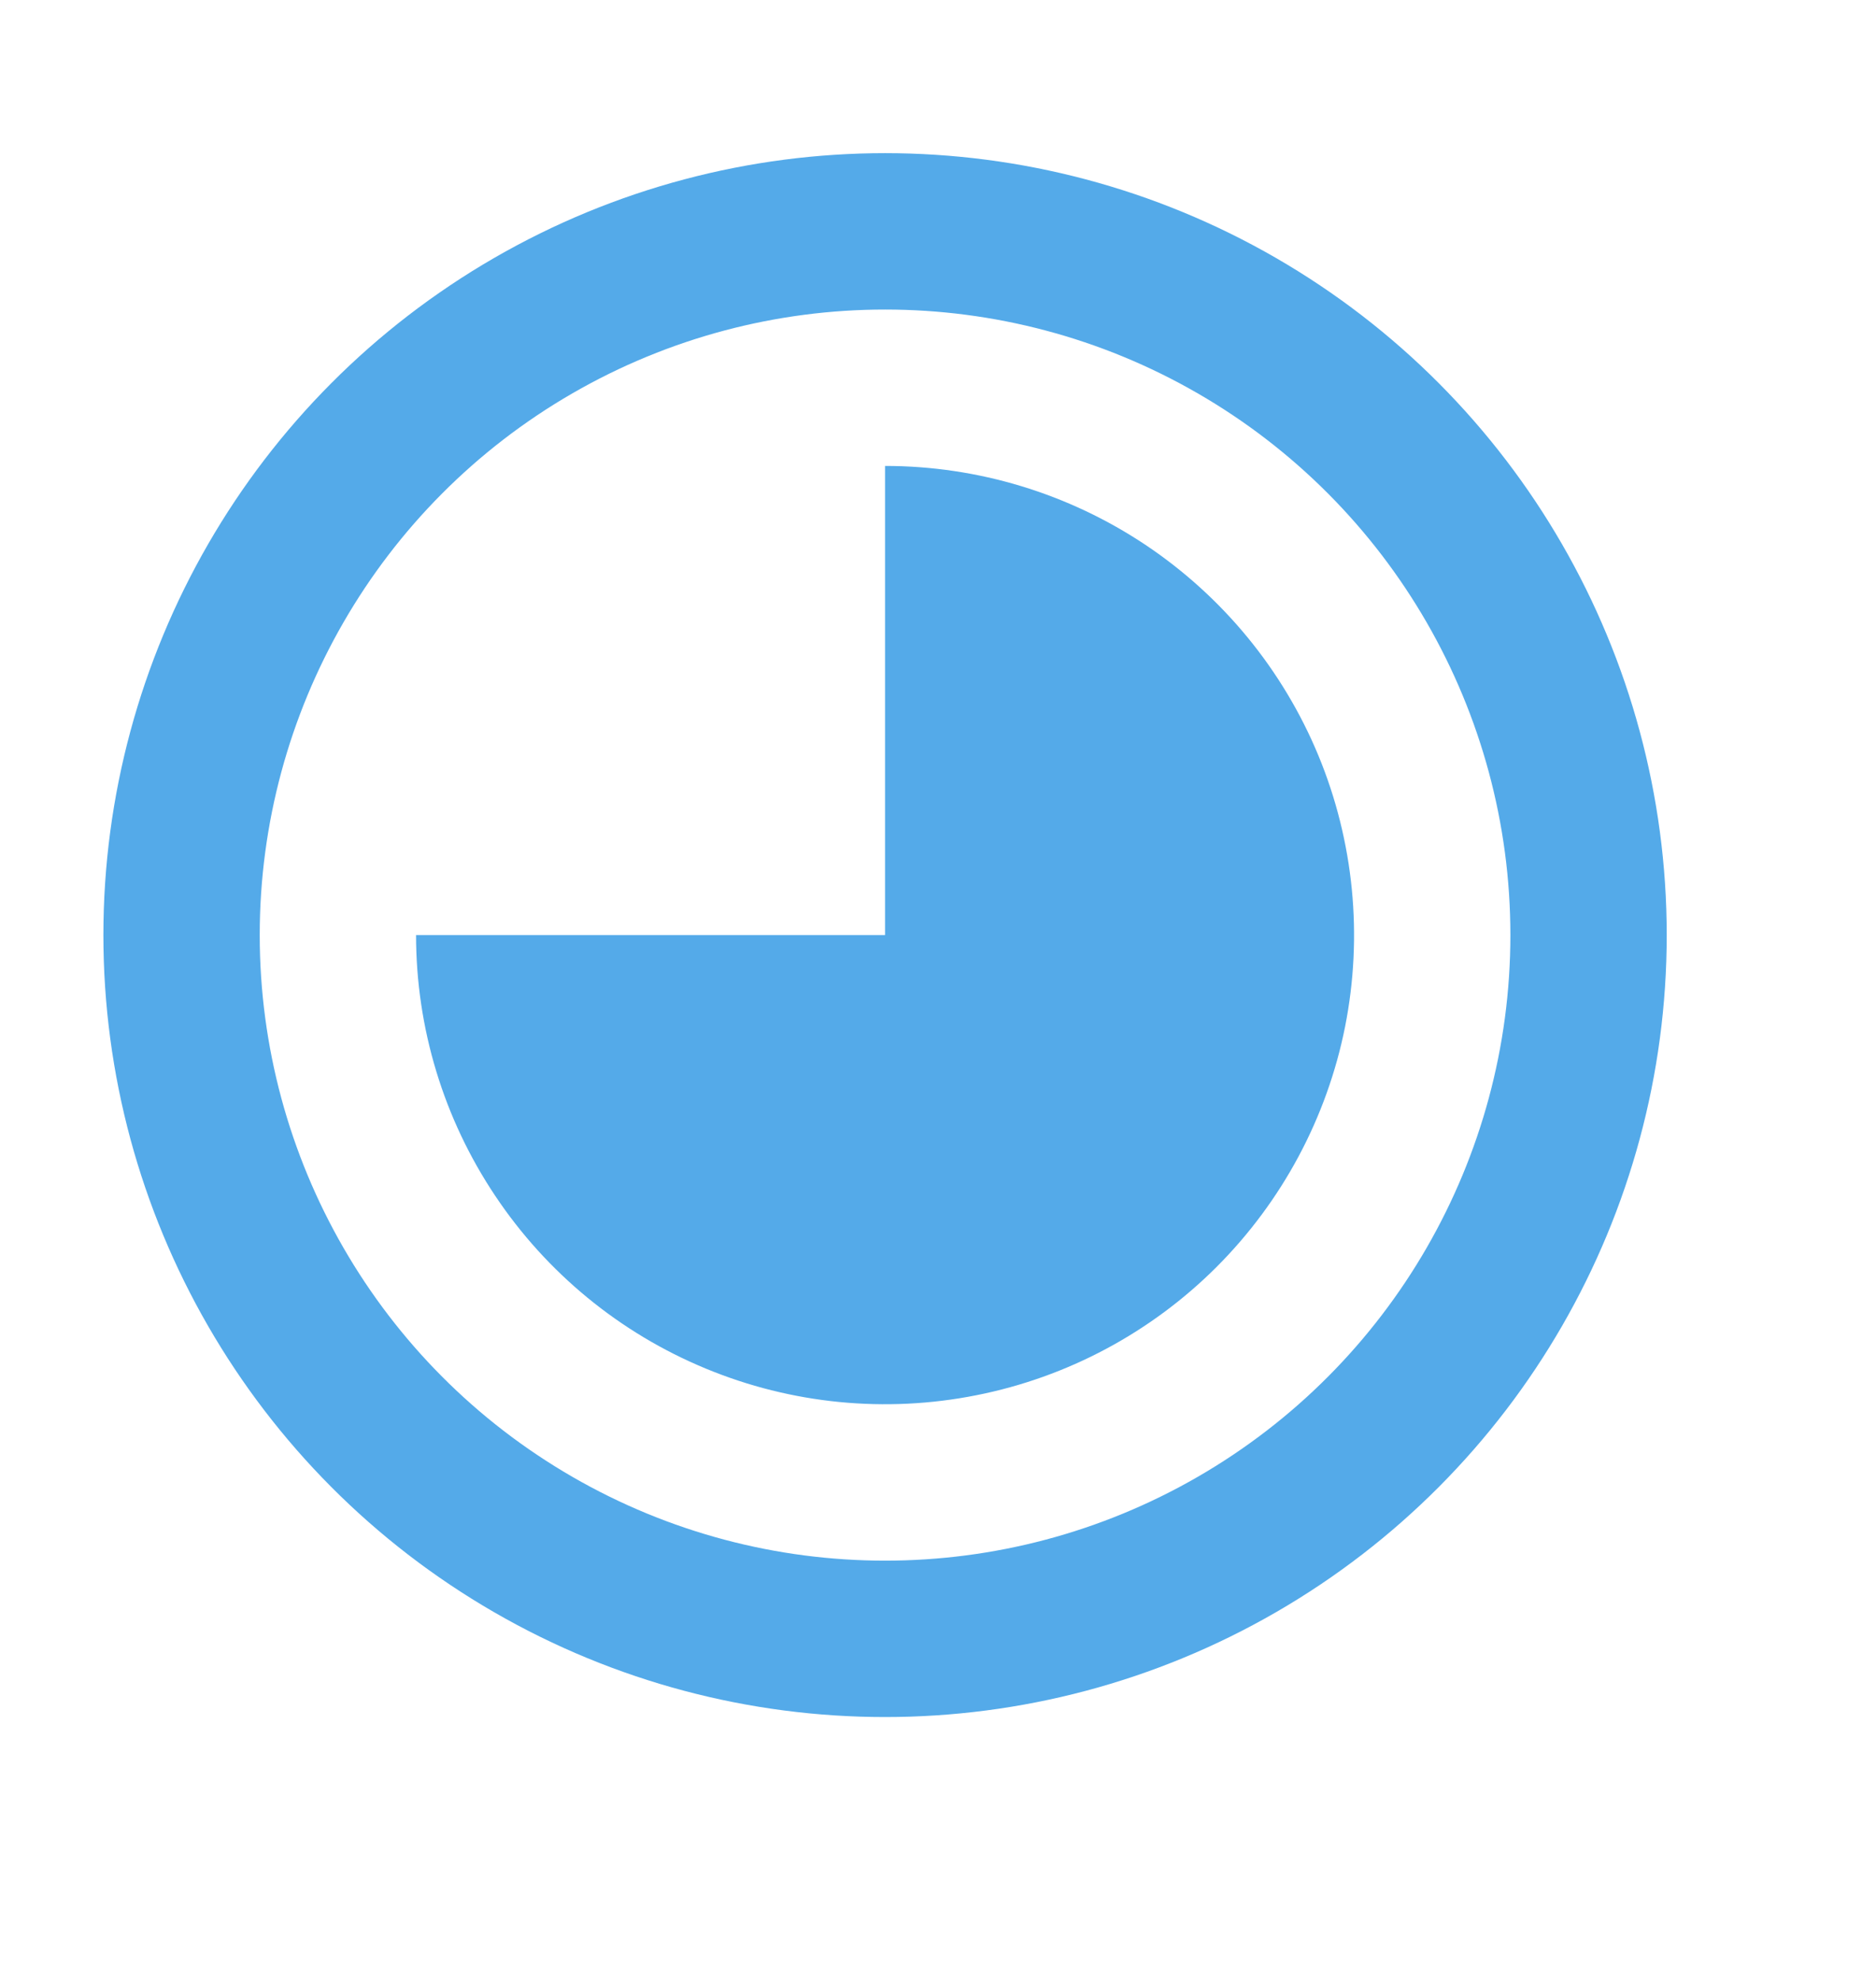 <svg width="18" height="19" viewBox="0 0 18 19" fill="none" xmlns="http://www.w3.org/2000/svg">
<circle cx="8.492" cy="8.969" r="6.75" stroke="#54AAE9" stroke-width="1.5"/>
<path d="M3.992 8.969C3.992 9.859 4.256 10.729 4.751 11.469C5.245 12.209 5.948 12.786 6.77 13.126C7.592 13.467 8.497 13.556 9.37 13.382C10.243 13.209 11.045 12.78 11.674 12.151C12.303 11.521 12.732 10.72 12.906 9.847C13.079 8.974 12.99 8.069 12.65 7.247C12.309 6.424 11.732 5.722 10.992 5.227C10.252 4.733 9.382 4.469 8.492 4.469L8.492 8.969L3.992 8.969Z" fill="#54AAE9"/>
</svg>
